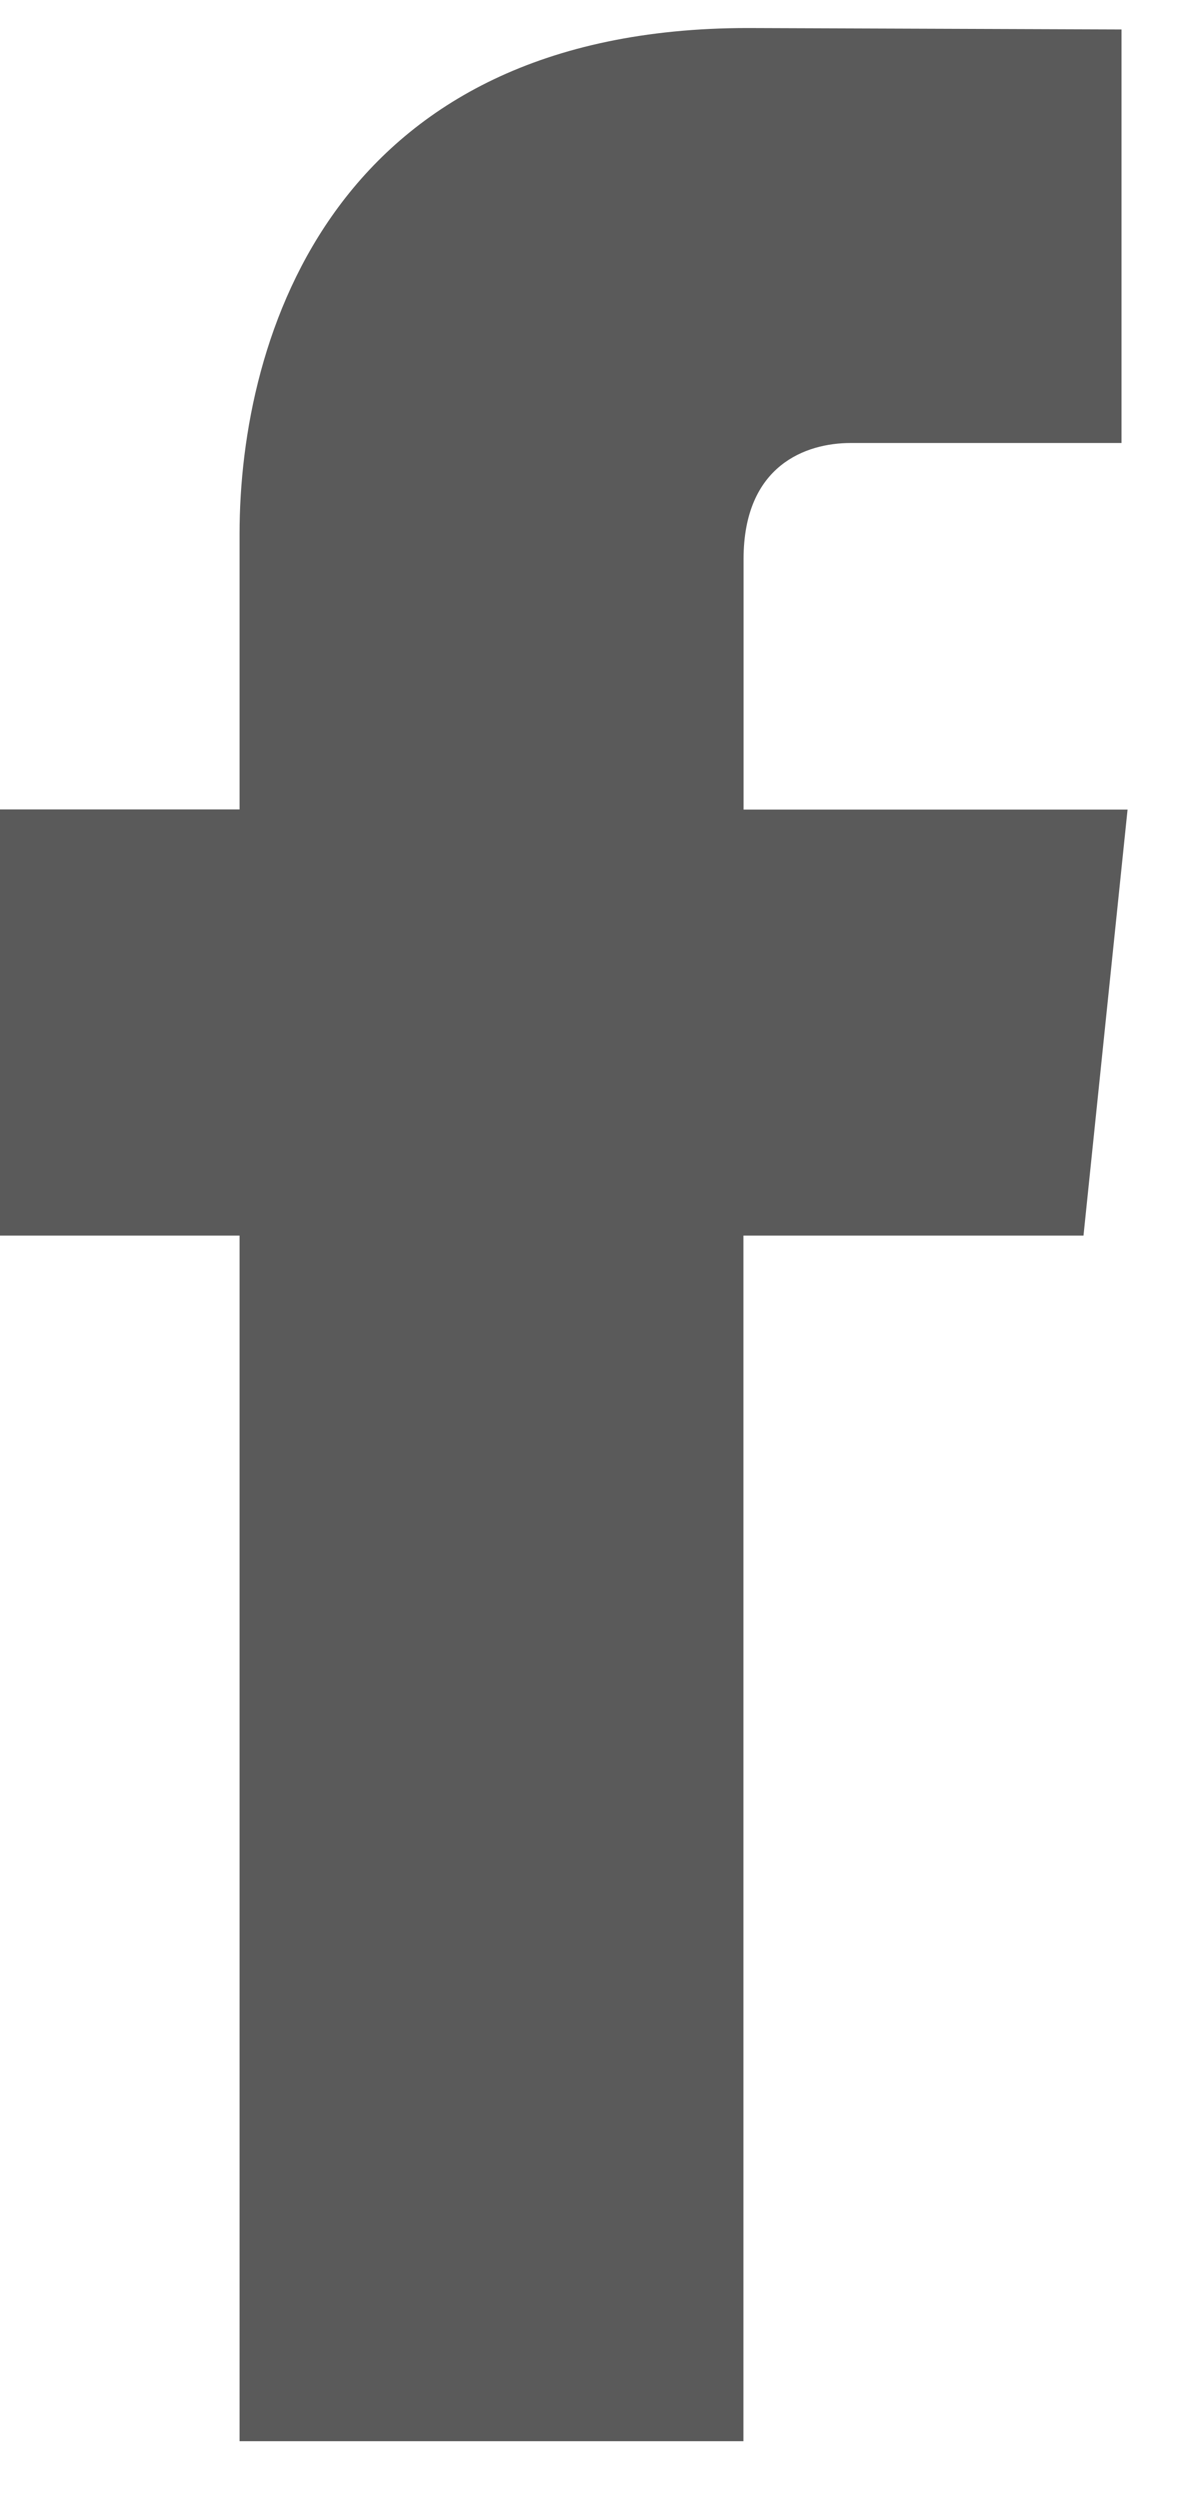 <svg width="9" height="19" viewBox="0 0 9 19" fill="none" xmlns="http://www.w3.org/2000/svg">
<path d="M8.236 9.391H5.651C5.651 13.498 5.651 18.554 5.651 18.554H1.821C1.821 18.554 1.821 13.547 1.821 9.391H0V6.152H1.821V4.057C1.821 2.557 2.538 0.213 5.686 0.213L8.525 0.224V3.367C8.525 3.367 6.8 3.367 6.465 3.367C6.129 3.367 5.652 3.534 5.652 4.25V6.153H8.571L8.236 9.391Z" fill="#5A5A5A"/>
</svg>
